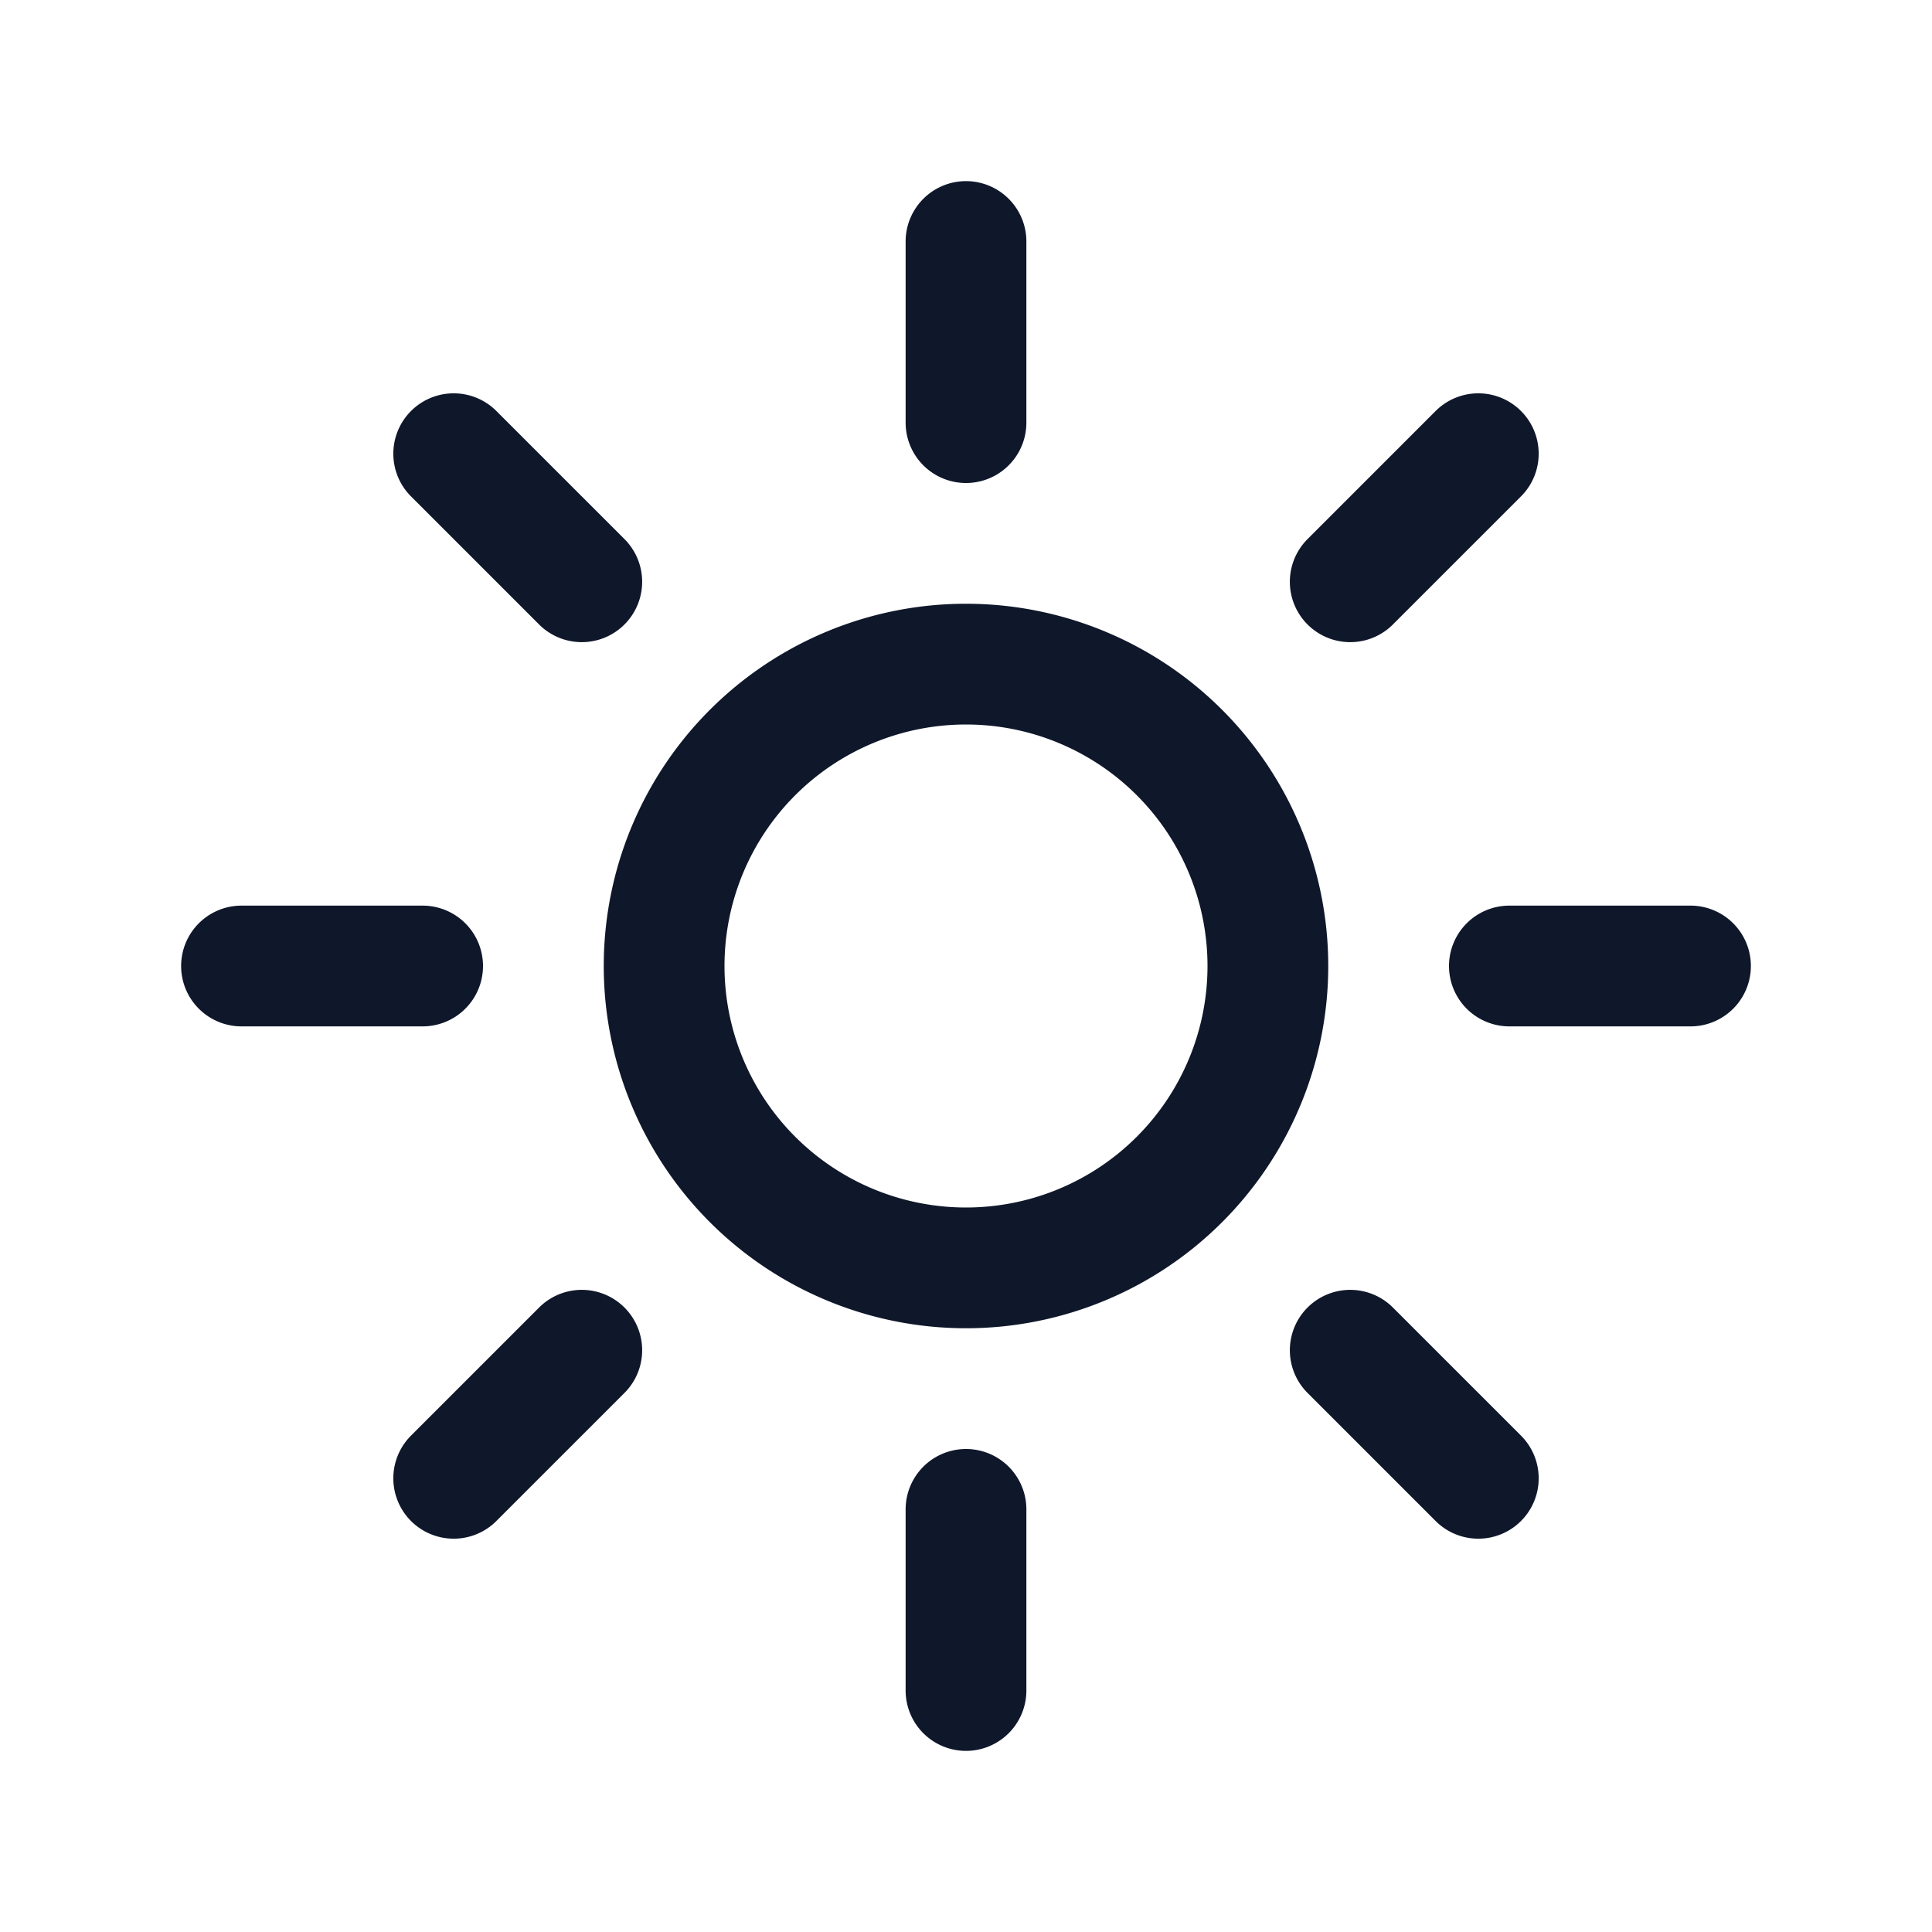 <svg fill="none" xmlns="http://www.w3.org/2000/svg" viewBox="0 0 24 24" width="20" height="20"><path d="M12 3v2.25m6.364.386l-1.591 1.591M21 12h-2.25m-.386 6.364l-1.591-1.591M12 18.75V21m-4.773-4.227l-1.591 1.591M5.25 12H3m4.227-4.773L5.636 5.636M15.75 12a3.75 3.75 0 11-7.5 0 3.75 3.75 0 017.5 0z" stroke="#0F172A" stroke-width="1.5" stroke-linecap="round" stroke-linejoin="round"/></svg>